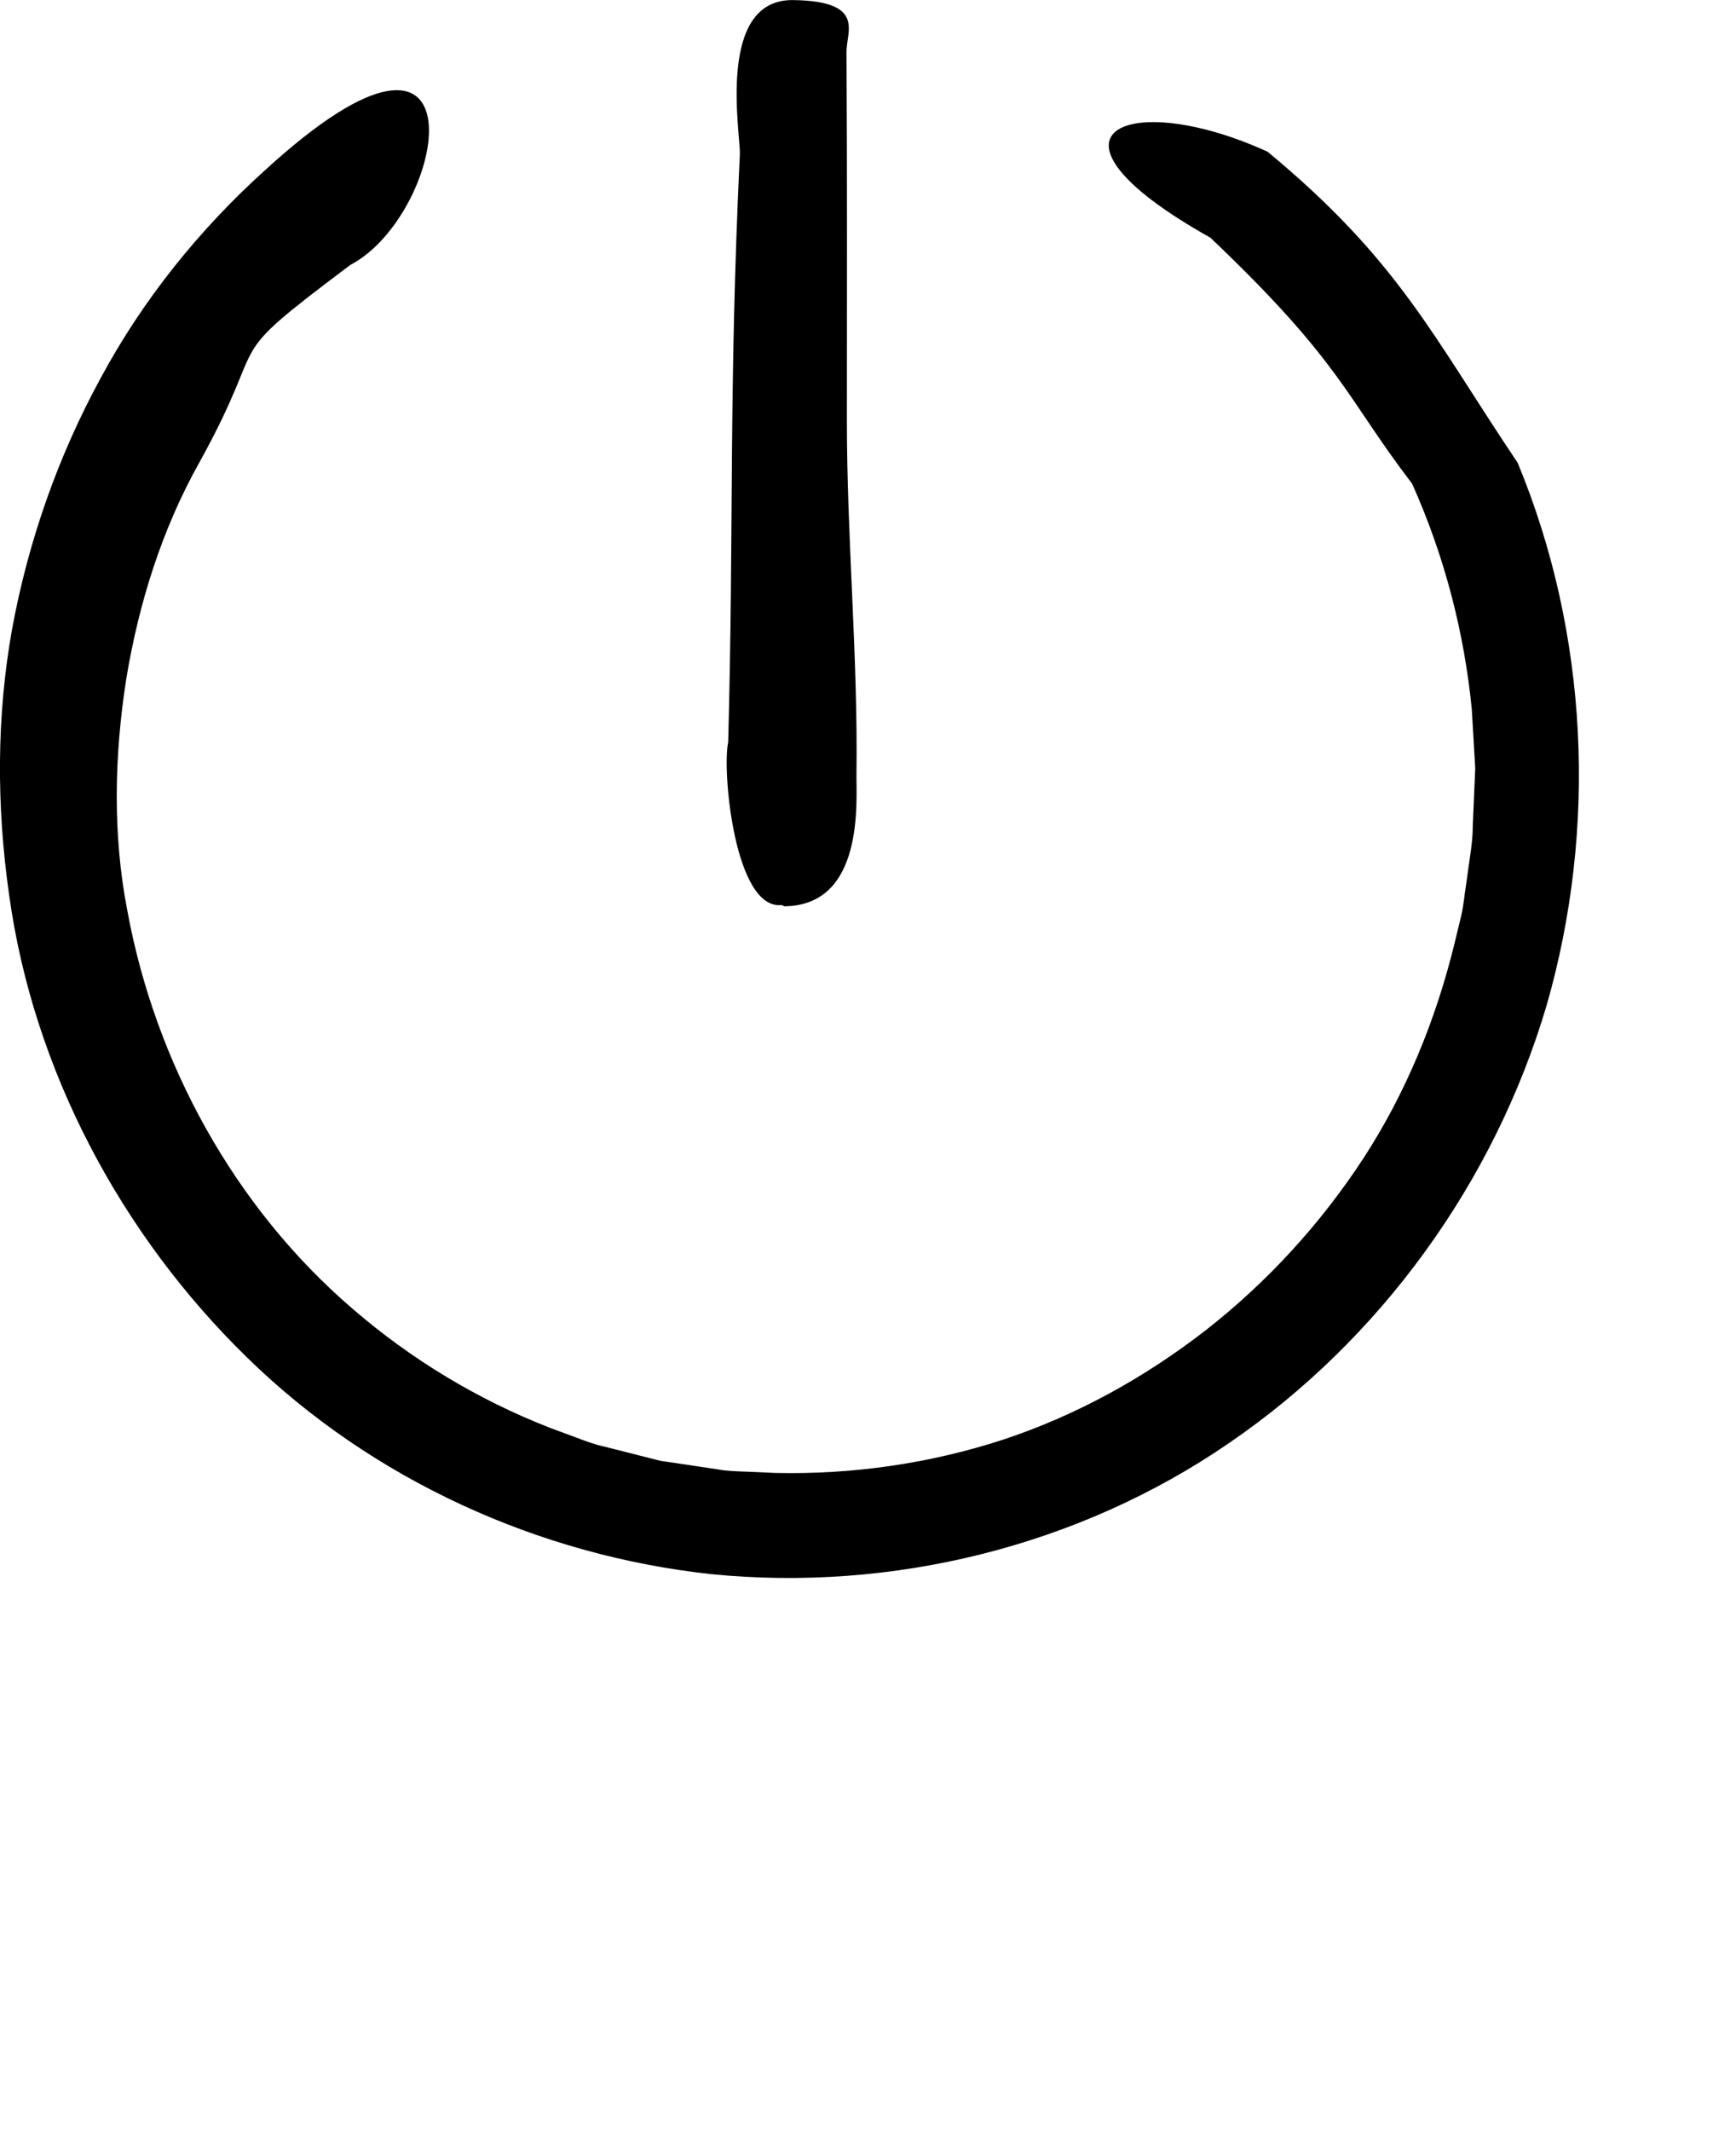 <?xml version="1.0" encoding="UTF-8" standalone="no"?>
<svg
   version="1.1"
   viewBox="-5.0 -10.0 110.0 135.0"
   id="svg3"
   sodipodi:docname="power.svg"
   inkscape:version="1.3.2 (091e20ef0f, 2023-11-25, custom)"
   xmlns:inkscape="http://www.inkscape.org/namespaces/inkscape"
   xmlns:sodipodi="http://sodipodi.sourceforge.net/DTD/sodipodi-0.dtd"
   xmlns="http://www.w3.org/2000/svg"
   xmlns:svg="http://www.w3.org/2000/svg">
  <defs
     id="defs3" />
  <sodipodi:namedview
     id="namedview3"
     pagecolor="#505050"
     bordercolor="#eeeeee"
     borderopacity="1"
     inkscape:showpageshadow="0"
     inkscape:pageopacity="0"
     inkscape:pagecheckerboard="0"
     inkscape:deskcolor="#505050"
     inkscape:zoom="1.7481481"
     inkscape:cx="90.667373"
     inkscape:cy="15.158898"
     inkscape:window-width="1251"
     inkscape:window-height="1512"
     inkscape:window-x="0"
     inkscape:window-y="0"
     inkscape:window-maximized="1"
     inkscape:current-layer="g3" />
  <g
     id="g3"
     transform="matrix(1.001,0,0,1.012,-0.382,-1.133)">
    <g
       id="g4">
      <path
         d="M 75.627,0.737 C 66.838,-3.248 60.041,-0.518 72.005,6.117 c 8.343,7.838 8.6,10.021 12.765,15.392 2.027,4.463 3.302,9.26 3.784,14.146 l 0.216,3.675 -0.159,3.685 c 4.2e-4,0.62 -0.078,1.223 -0.17,1.834 l -0.258,1.826 c -0.101,0.61 -0.149,1.225 -0.285,1.824 l -0.438,1.787 c -1.172,4.754 -3.069,9.361 -5.775,13.466 -2.705,4.096 -6.077,7.735 -9.95,10.734 -3.881,2.985 -8.231,5.361 -12.874,6.875 -4.656,1.499 -9.544,2.186 -14.412,2.076 l -1.828,-0.08 c -0.613,-0.021 -1.218,-0.032 -1.822,-0.147 l -3.621,-0.534 -3.544,-0.89 c -0.594,-0.122 -1.167,-0.337 -1.74,-0.552 L 30.175,80.604 C 25.629,78.849 21.391,76.318 17.685,73.145 10.232,66.809 5.219,57.79 3.446,48.236 2.508,43.461 2.624,38.514 3.378,33.743 4.172,28.976 5.655,24.322 8.025,20.151 12.703,11.792 9.033,14.167 17.559,7.825 23.735,4.626 26.377,-10.976 12.16,1.895 8.008,5.601 4.428,9.997 1.764,14.895 -0.934,19.782 -2.824,25.116 -3.844,30.594 -4.844,36.087 -4.832,41.724 -4.041,47.221 -2.501,58.285 3.09,68.551 11.006,76.192 18.948,83.885 29.526,88.611 40.421,89.774 51.823,90.899 63.651,88.054 73.194,81.562 82.733,75.114 89.961,65.285 93.286,54.18 96.517,43.074 95.937,30.883 91.453,20.202 86.094,12.32 83.958,7.554 75.627,0.737 Z"
         id="path1"
         style="stroke-width:1.14"
         sodipodi:nodetypes="ccccccccccccccccccccccccccccccccccc" />
      <path
         d="m 45.043,47.968 c 5.099,-0.057 4.534,-6.653 4.559,-8.277 0.097,-7.367 -0.607,-14.734 -0.607,-22.108 0,-7.367 0.024,-15.411 -0.024,-23.113 0,-1.275 1.219,-3.156 -3.356,-3.227 -4.948,-0.093 -3.333,8.457 -3.396,9.661 C 41.5,15.972 41.854,23.847 41.481,37.699 c -0.398,1.753 0.402,10.505 3.377,10.191 z"
         id="path1-7"
         style="stroke-width:1.506"
         sodipodi:nodetypes="ccscccccc" />
    </g>
  </g>
</svg>
